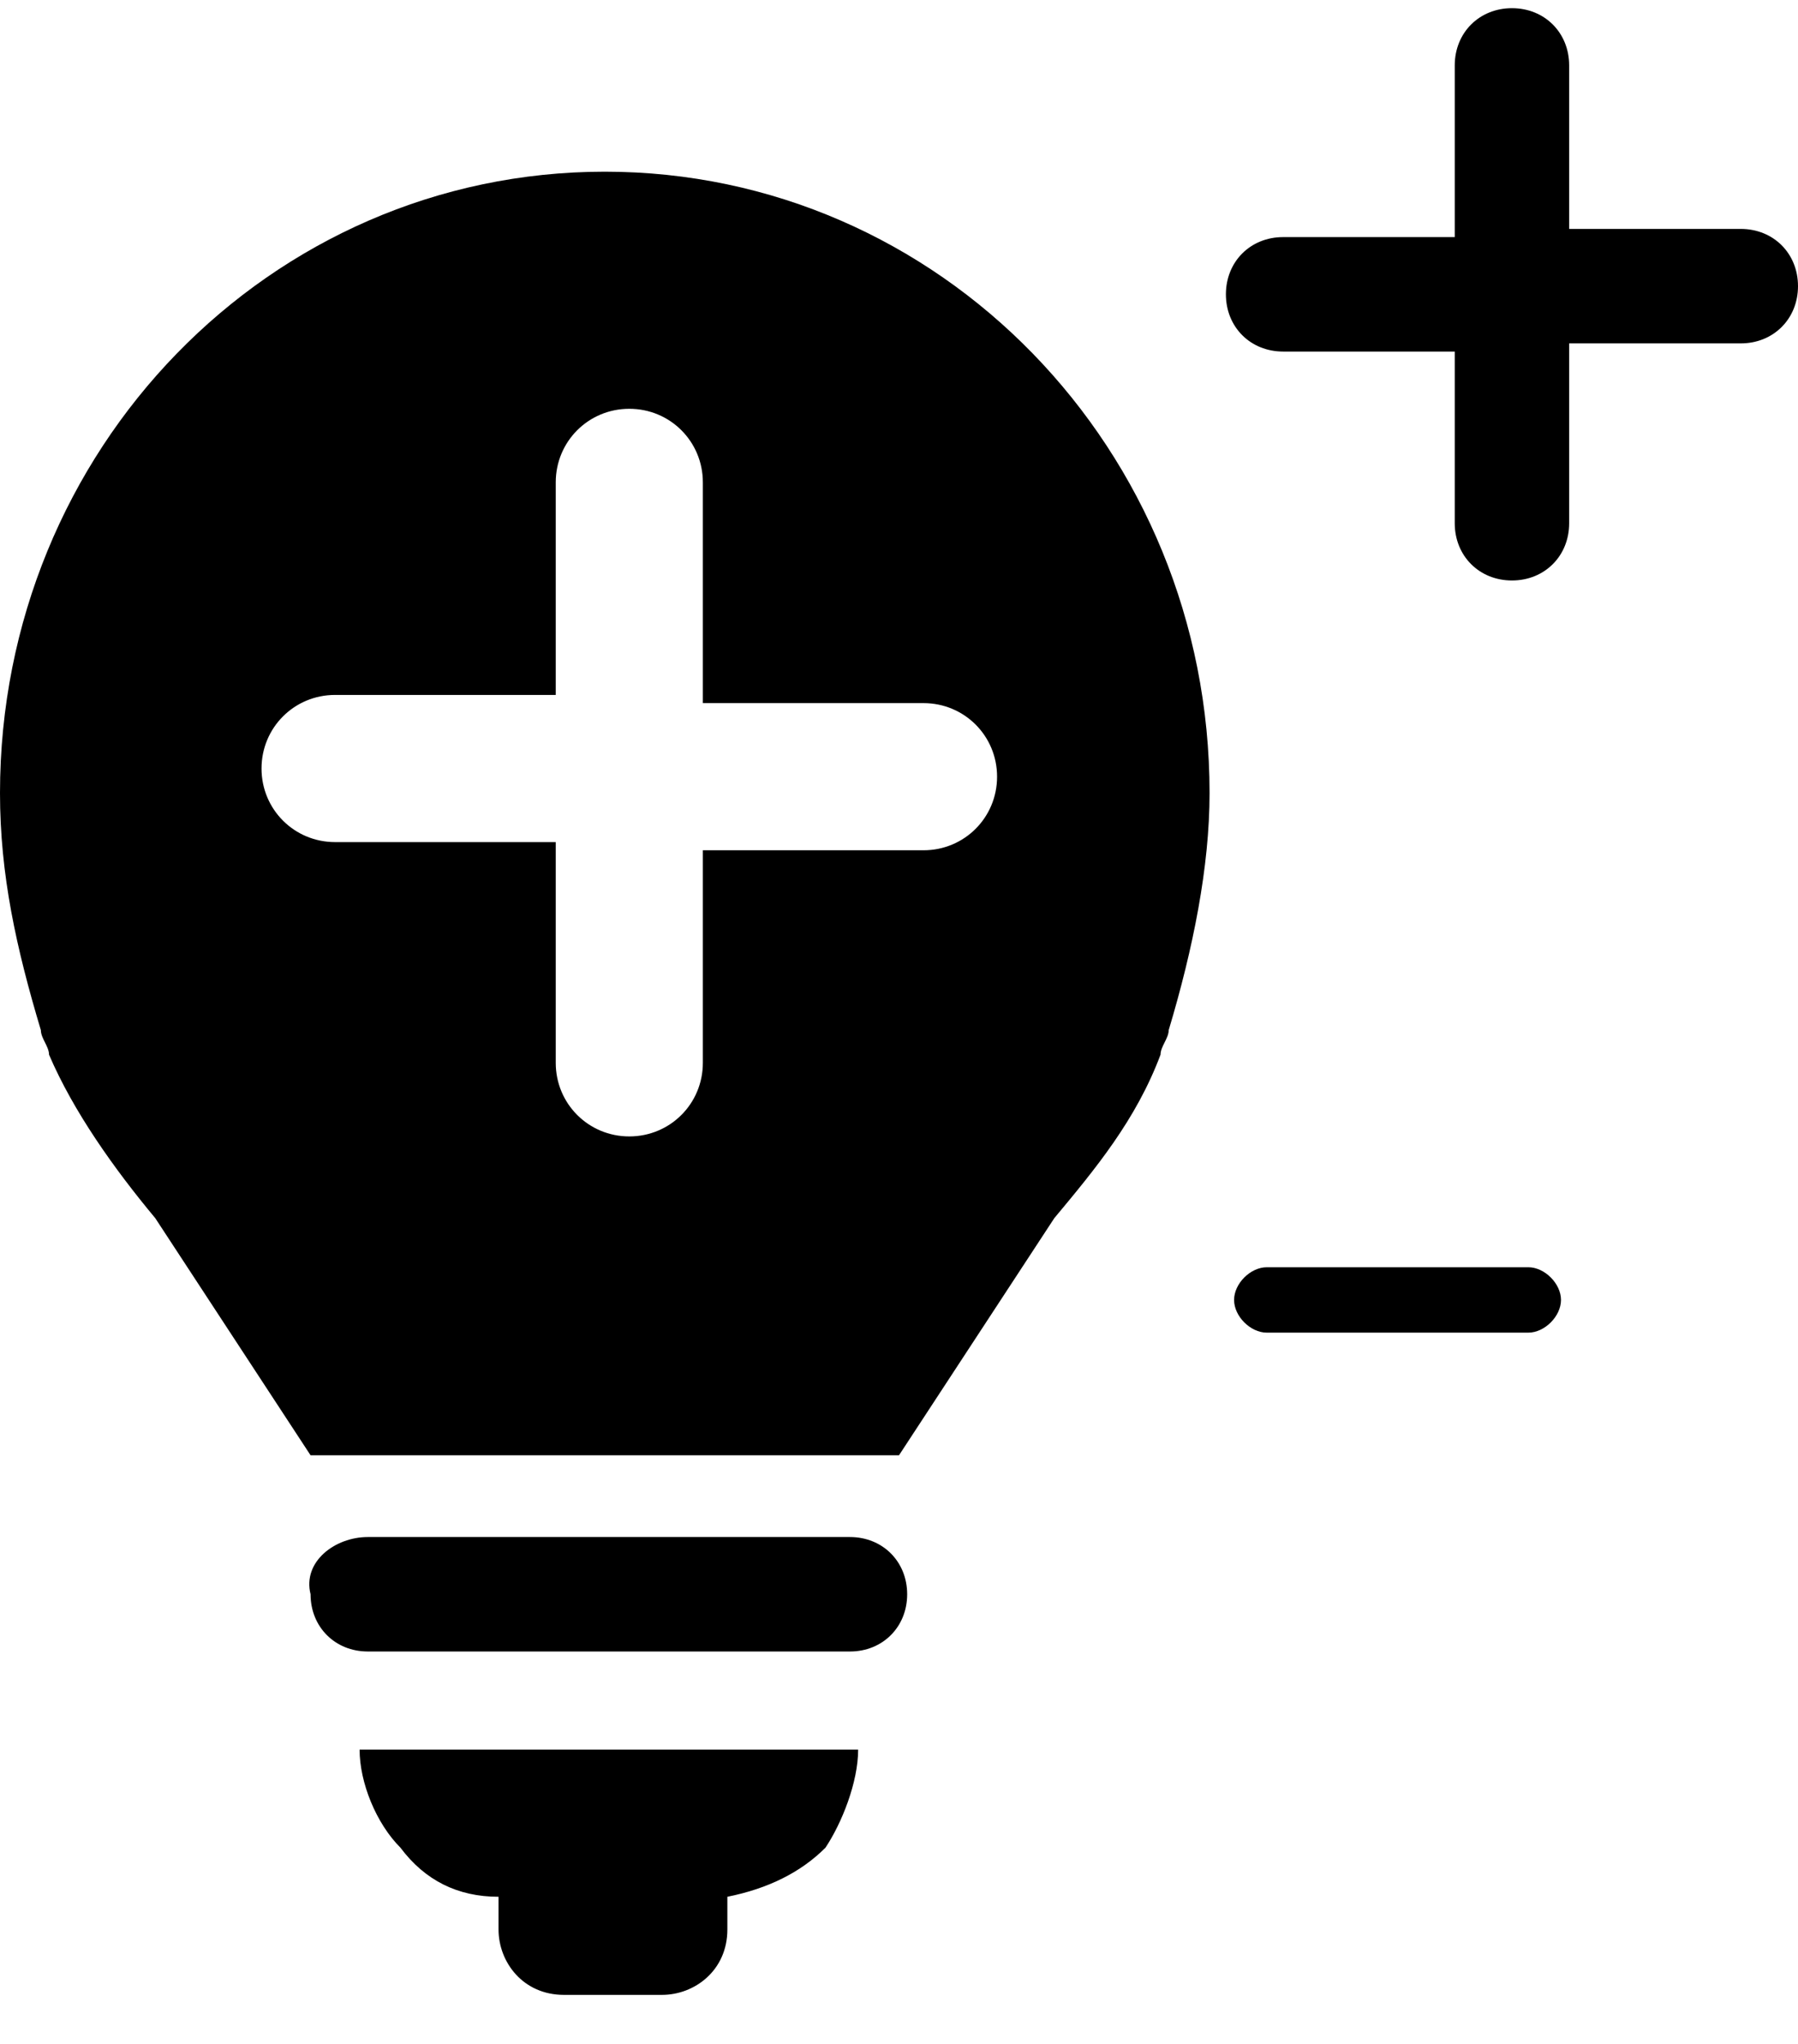 <?xml version="1.0" encoding="utf-8"?>
<!-- Generator: Adobe Illustrator 26.2.0, SVG Export Plug-In . SVG Version: 6.00 Build 0)  -->
<svg version="1.1" id="Layer_1" xmlns="http://www.w3.org/2000/svg" xmlns:xlink="http://www.w3.org/1999/xlink" x="0px" y="0px"
	 viewBox="0 0 22 25" style="enable-background:new 0 0 22 25;" xml:space="preserve">
<path class="st0" d="M4.5,18.8h5.9c0.4,0,0.7,0.3,0.7,0.7c0,0.4-0.3,0.7-0.7,0.7H4.5c-0.4,0-0.7-0.3-0.7-0.7
	C3.7,19.1,4.1,18.8,4.5,18.8z"/>
<path class="st0" d="M8.9,23.2v0.4c0,0.5-0.4,0.8-0.8,0.8H6.9c-0.5,0-0.8-0.4-0.8-0.8v-0.4c-0.5,0-0.9-0.2-1.2-0.6
	c-0.3-0.3-0.5-0.8-0.5-1.2h6.1c0,0.4-0.2,0.9-0.4,1.2C9.8,22.9,9.4,23.1,8.9,23.2L8.9,23.2z"/>
<path class="st1" d="M14.8,9.7c0-4.2-3.3-7.6-7.4-7.6C3.3,2.1,0,5.5,0,9.7c0,1,0.2,1.9,0.5,2.9c0,0.1,0.1,0.2,0.1,0.3
	c0.3,0.7,0.8,1.4,1.3,2l1.9,2.9H11l1.9-2.9c0.5-0.6,1-1.2,1.3-2c0-0.1,0.1-0.2,0.1-0.3C14.6,11.6,14.8,10.6,14.8,9.7z M6.8,5.9
	C6.8,5.4,7.2,5,7.7,5s0.9,0.4,0.9,0.9v2.7h2.7c0.5,0,0.9,0.4,0.9,0.9c0,0.5-0.4,0.9-0.9,0.9H8.6V13c0,0.5-0.4,0.9-0.9,0.9
	S6.8,13.5,6.8,13v-2.7H4.1c-0.5,0-0.9-0.4-0.9-0.9c0-0.5,0.4-0.9,0.9-0.9h2.7V5.9z"/>
<path class="st0" d="M15.5,16.3c-0.2,0-0.4-0.2-0.4-0.4c0-0.2,0.2-0.4,0.4-0.4h3.2c0.2,0,0.4,0.2,0.4,0.4c0,0.2-0.2,0.4-0.4,0.4
	H15.5z"/>
<path class="st1" d="M18.5,0.1c-0.4,0-0.7,0.3-0.7,0.7v2.1h-2.1c-0.4,0-0.7,0.3-0.7,0.7s0.3,0.7,0.7,0.7h2.1v2.1
	c0,0.4,0.3,0.7,0.7,0.7c0.4,0,0.7-0.3,0.7-0.7V4.2h2.1c0.4,0,0.7-0.3,0.7-0.7s-0.3-0.7-0.7-0.7h-2.1V0.8C19.2,0.4,18.9,0.1,18.5,0.1
	z"/>
</svg>
